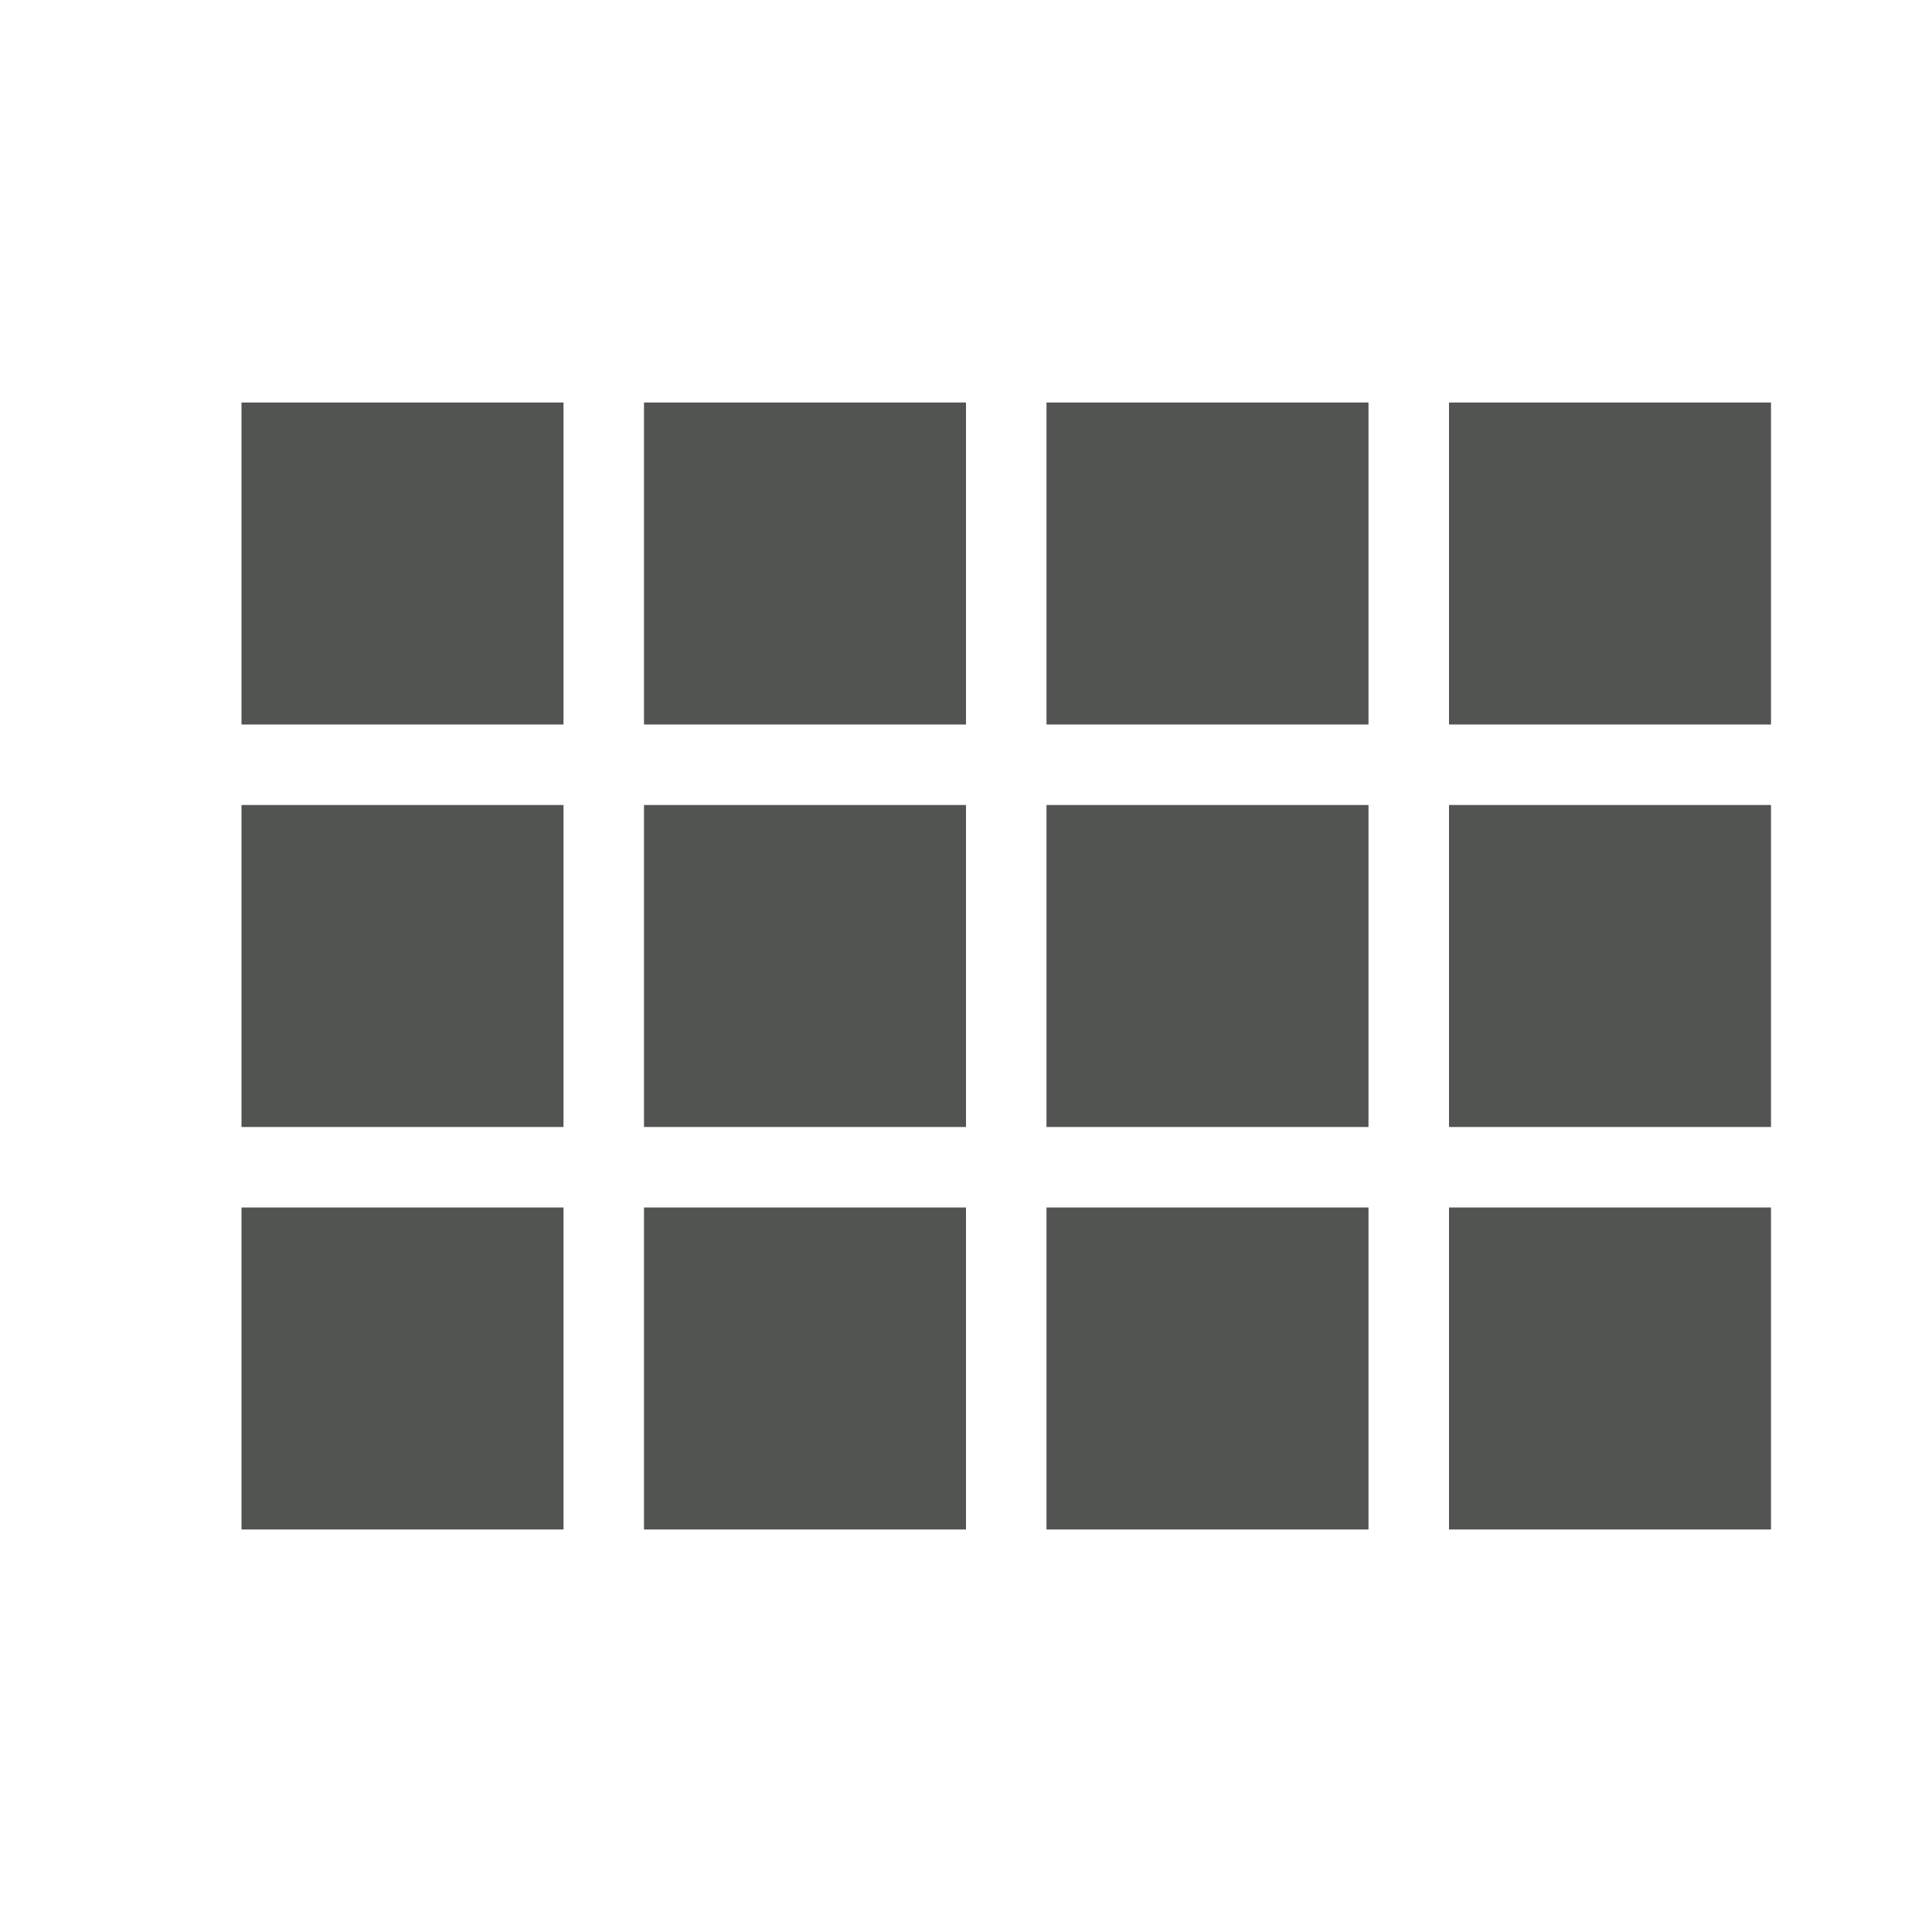 <svg width="24" height="24" viewBox="0 0 24 24" fill="none" xmlns="http://www.w3.org/2000/svg">
<path d="M3 9H7V5H3V9ZM3 14H7V10H3V14ZM8 14H12V10H8V14ZM13 14H17V10H13V14ZM8 9H12V5H8V9ZM13 5V9H17V5H13ZM18 14H22V10H18V14ZM3 19H7V15H3V19ZM8 19H12V15H8V19ZM13 19H17V15H13V19ZM18 19H22V15H18V19ZM18 5V9H22V5H18Z" fill="#525452"/>
</svg>
